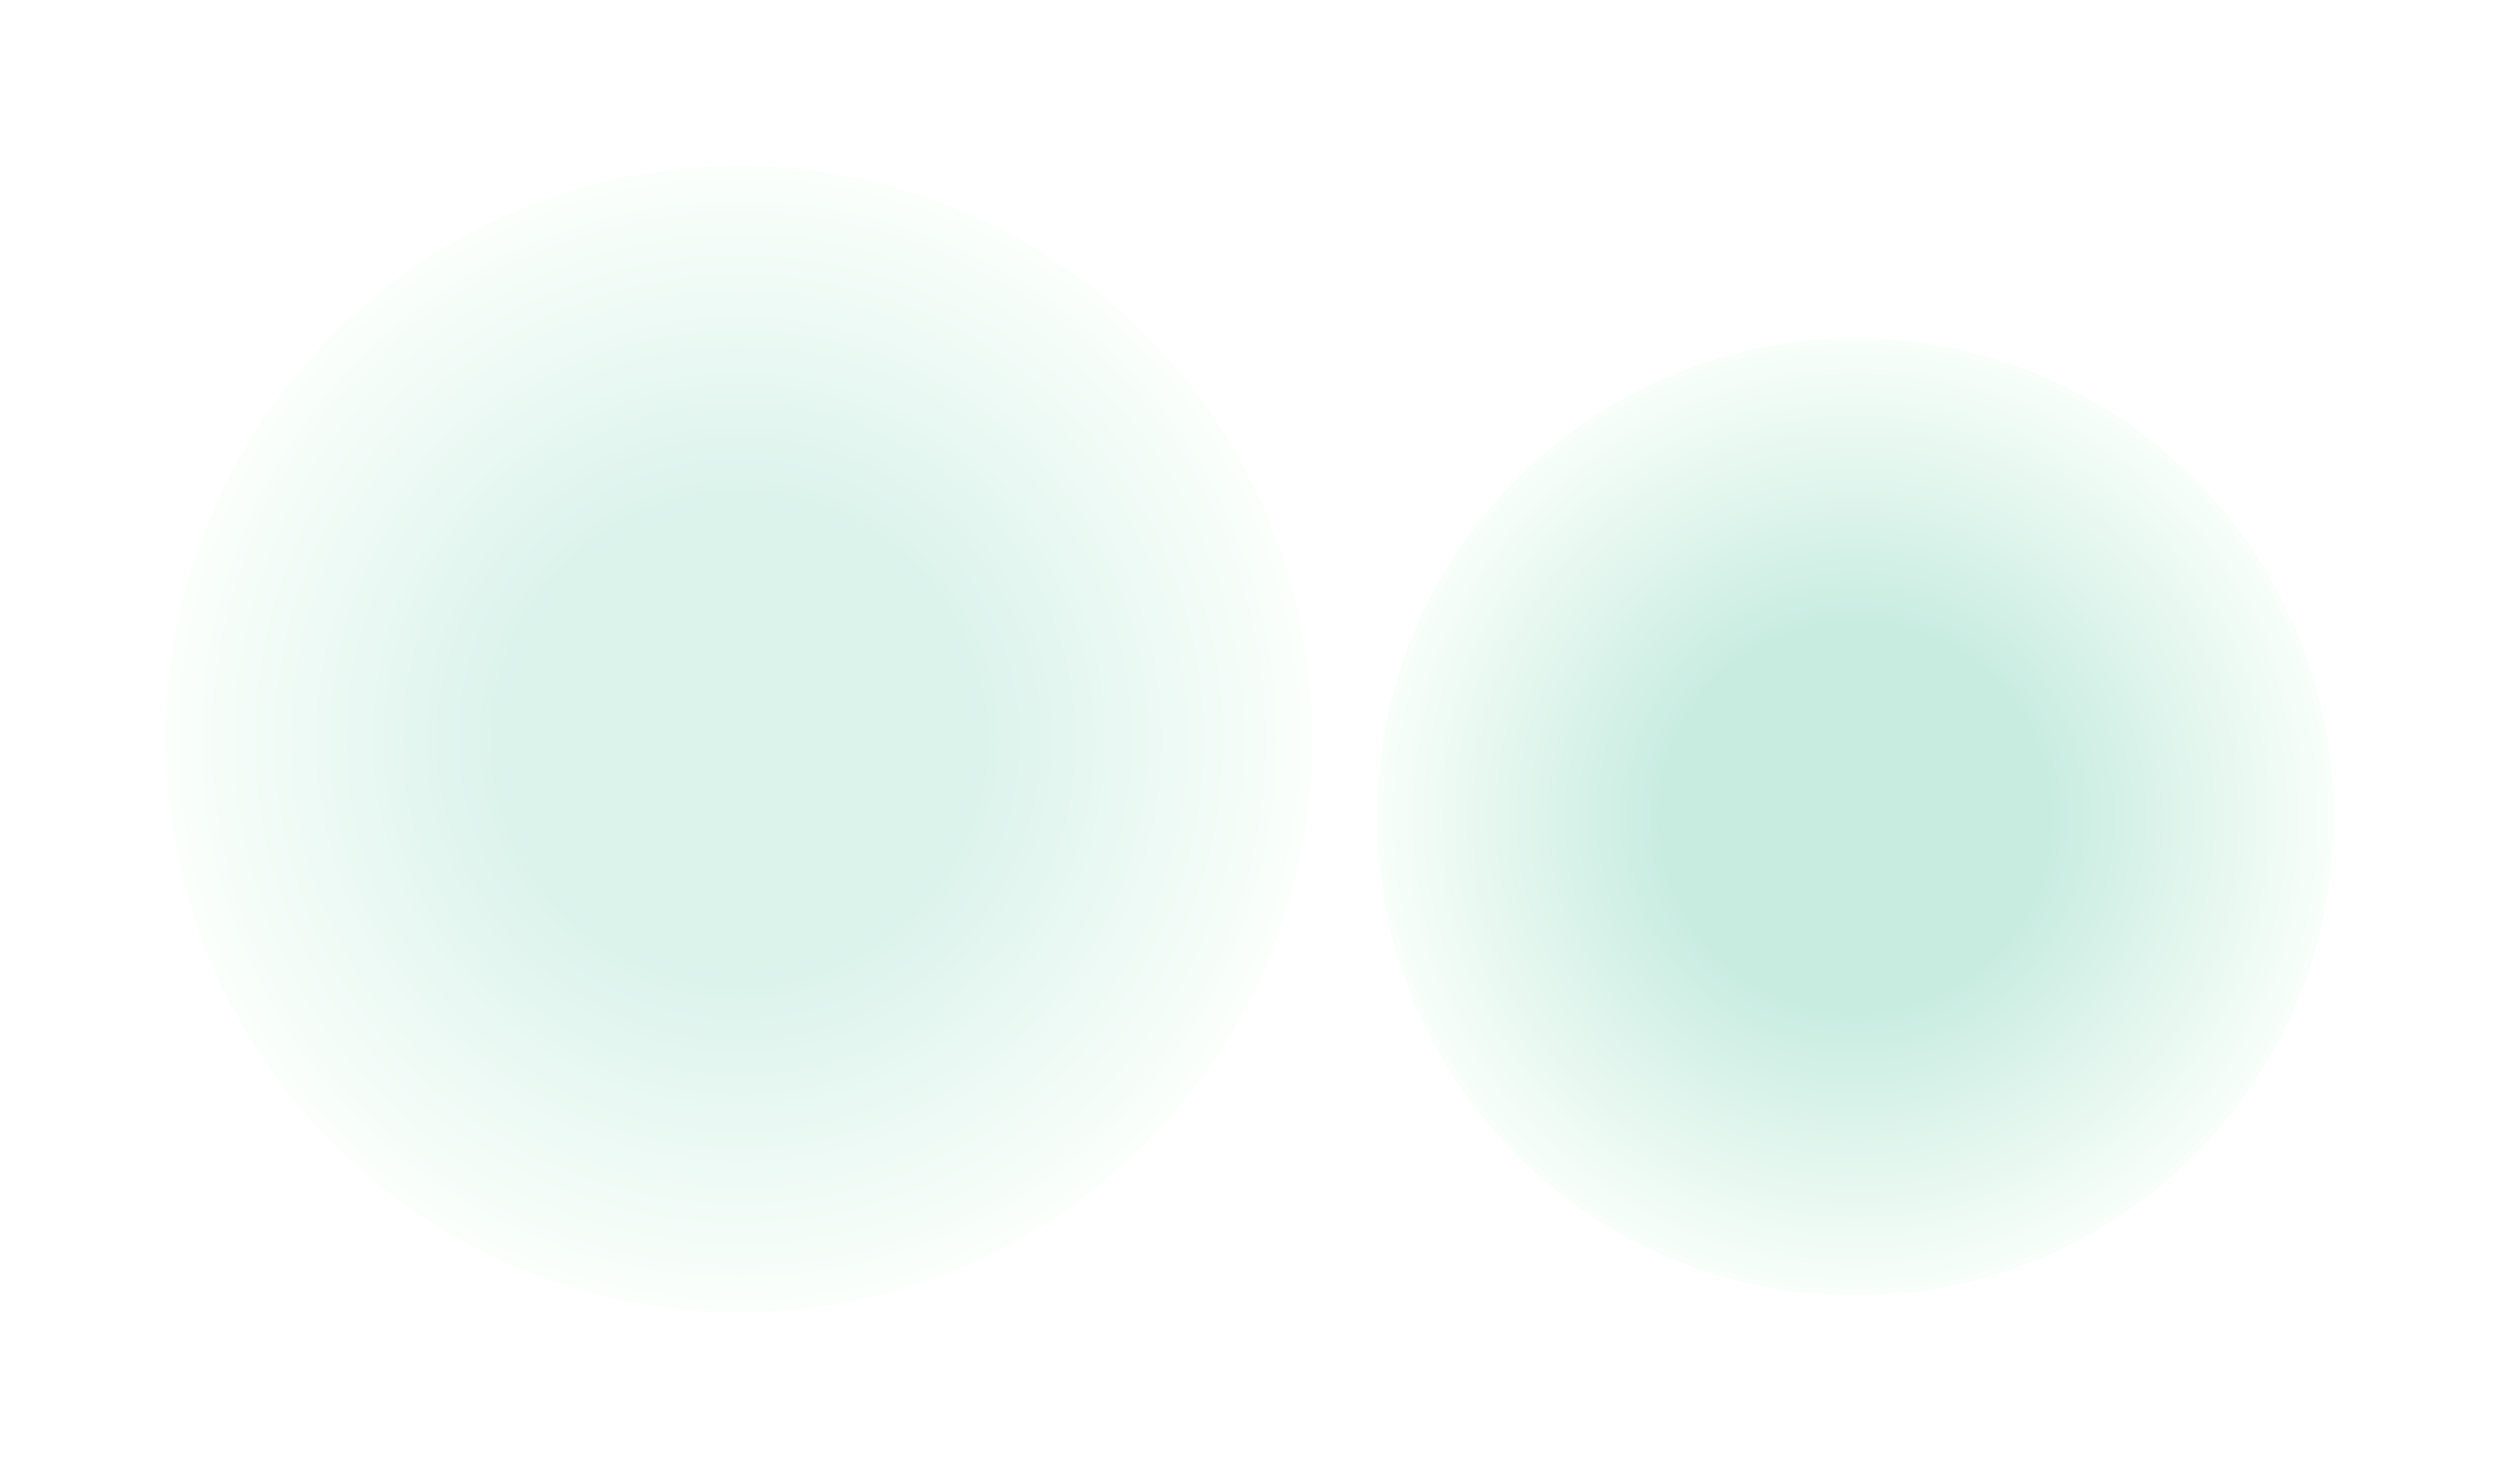 <svg width="1507" height="891" viewBox="0 0 1507 891" fill="none" xmlns="http://www.w3.org/2000/svg">
<g filter="url(#filter0_f_726_5392)">
<circle cx="445.5" cy="445.5" r="345.5" fill="url(#paint0_radial_726_5392)" fill-opacity="0.2"/>
</g>
<g filter="url(#filter1_f_726_5392)">
<circle cx="1118.5" cy="492.5" r="288.5" fill="url(#paint1_radial_726_5392)" fill-opacity="0.3"/>
</g>
<defs>
<filter id="filter0_f_726_5392" x="0" y="0" width="891" height="891" filterUnits="userSpaceOnUse" color-interpolation-filters="sRGB">
<feFlood flood-opacity="0" result="BackgroundImageFix"/>
<feBlend mode="normal" in="SourceGraphic" in2="BackgroundImageFix" result="shape"/>
<feGaussianBlur stdDeviation="50" result="effect1_foregroundBlur_726_5392"/>
</filter>
<filter id="filter1_f_726_5392" x="730" y="104" width="777" height="777" filterUnits="userSpaceOnUse" color-interpolation-filters="sRGB">
<feFlood flood-opacity="0" result="BackgroundImageFix"/>
<feBlend mode="normal" in="SourceGraphic" in2="BackgroundImageFix" result="shape"/>
<feGaussianBlur stdDeviation="50" result="effect1_foregroundBlur_726_5392"/>
</filter>
<radialGradient id="paint0_radial_726_5392" cx="0" cy="0" r="1" gradientUnits="userSpaceOnUse" gradientTransform="translate(445.5 445.5) rotate(90) scale(345.5)">
<stop offset="0.405" stop-color="#4BC29D"/>
<stop offset="1" stop-color="#EBFFEF"/>
</radialGradient>
<radialGradient id="paint1_radial_726_5392" cx="0" cy="0" r="1" gradientUnits="userSpaceOnUse" gradientTransform="translate(1118.5 492.5) rotate(90) scale(288.5)">
<stop offset="0.405" stop-color="#4BC29D"/>
<stop offset="1" stop-color="#EBFFEF"/>
</radialGradient>
</defs>
</svg>
